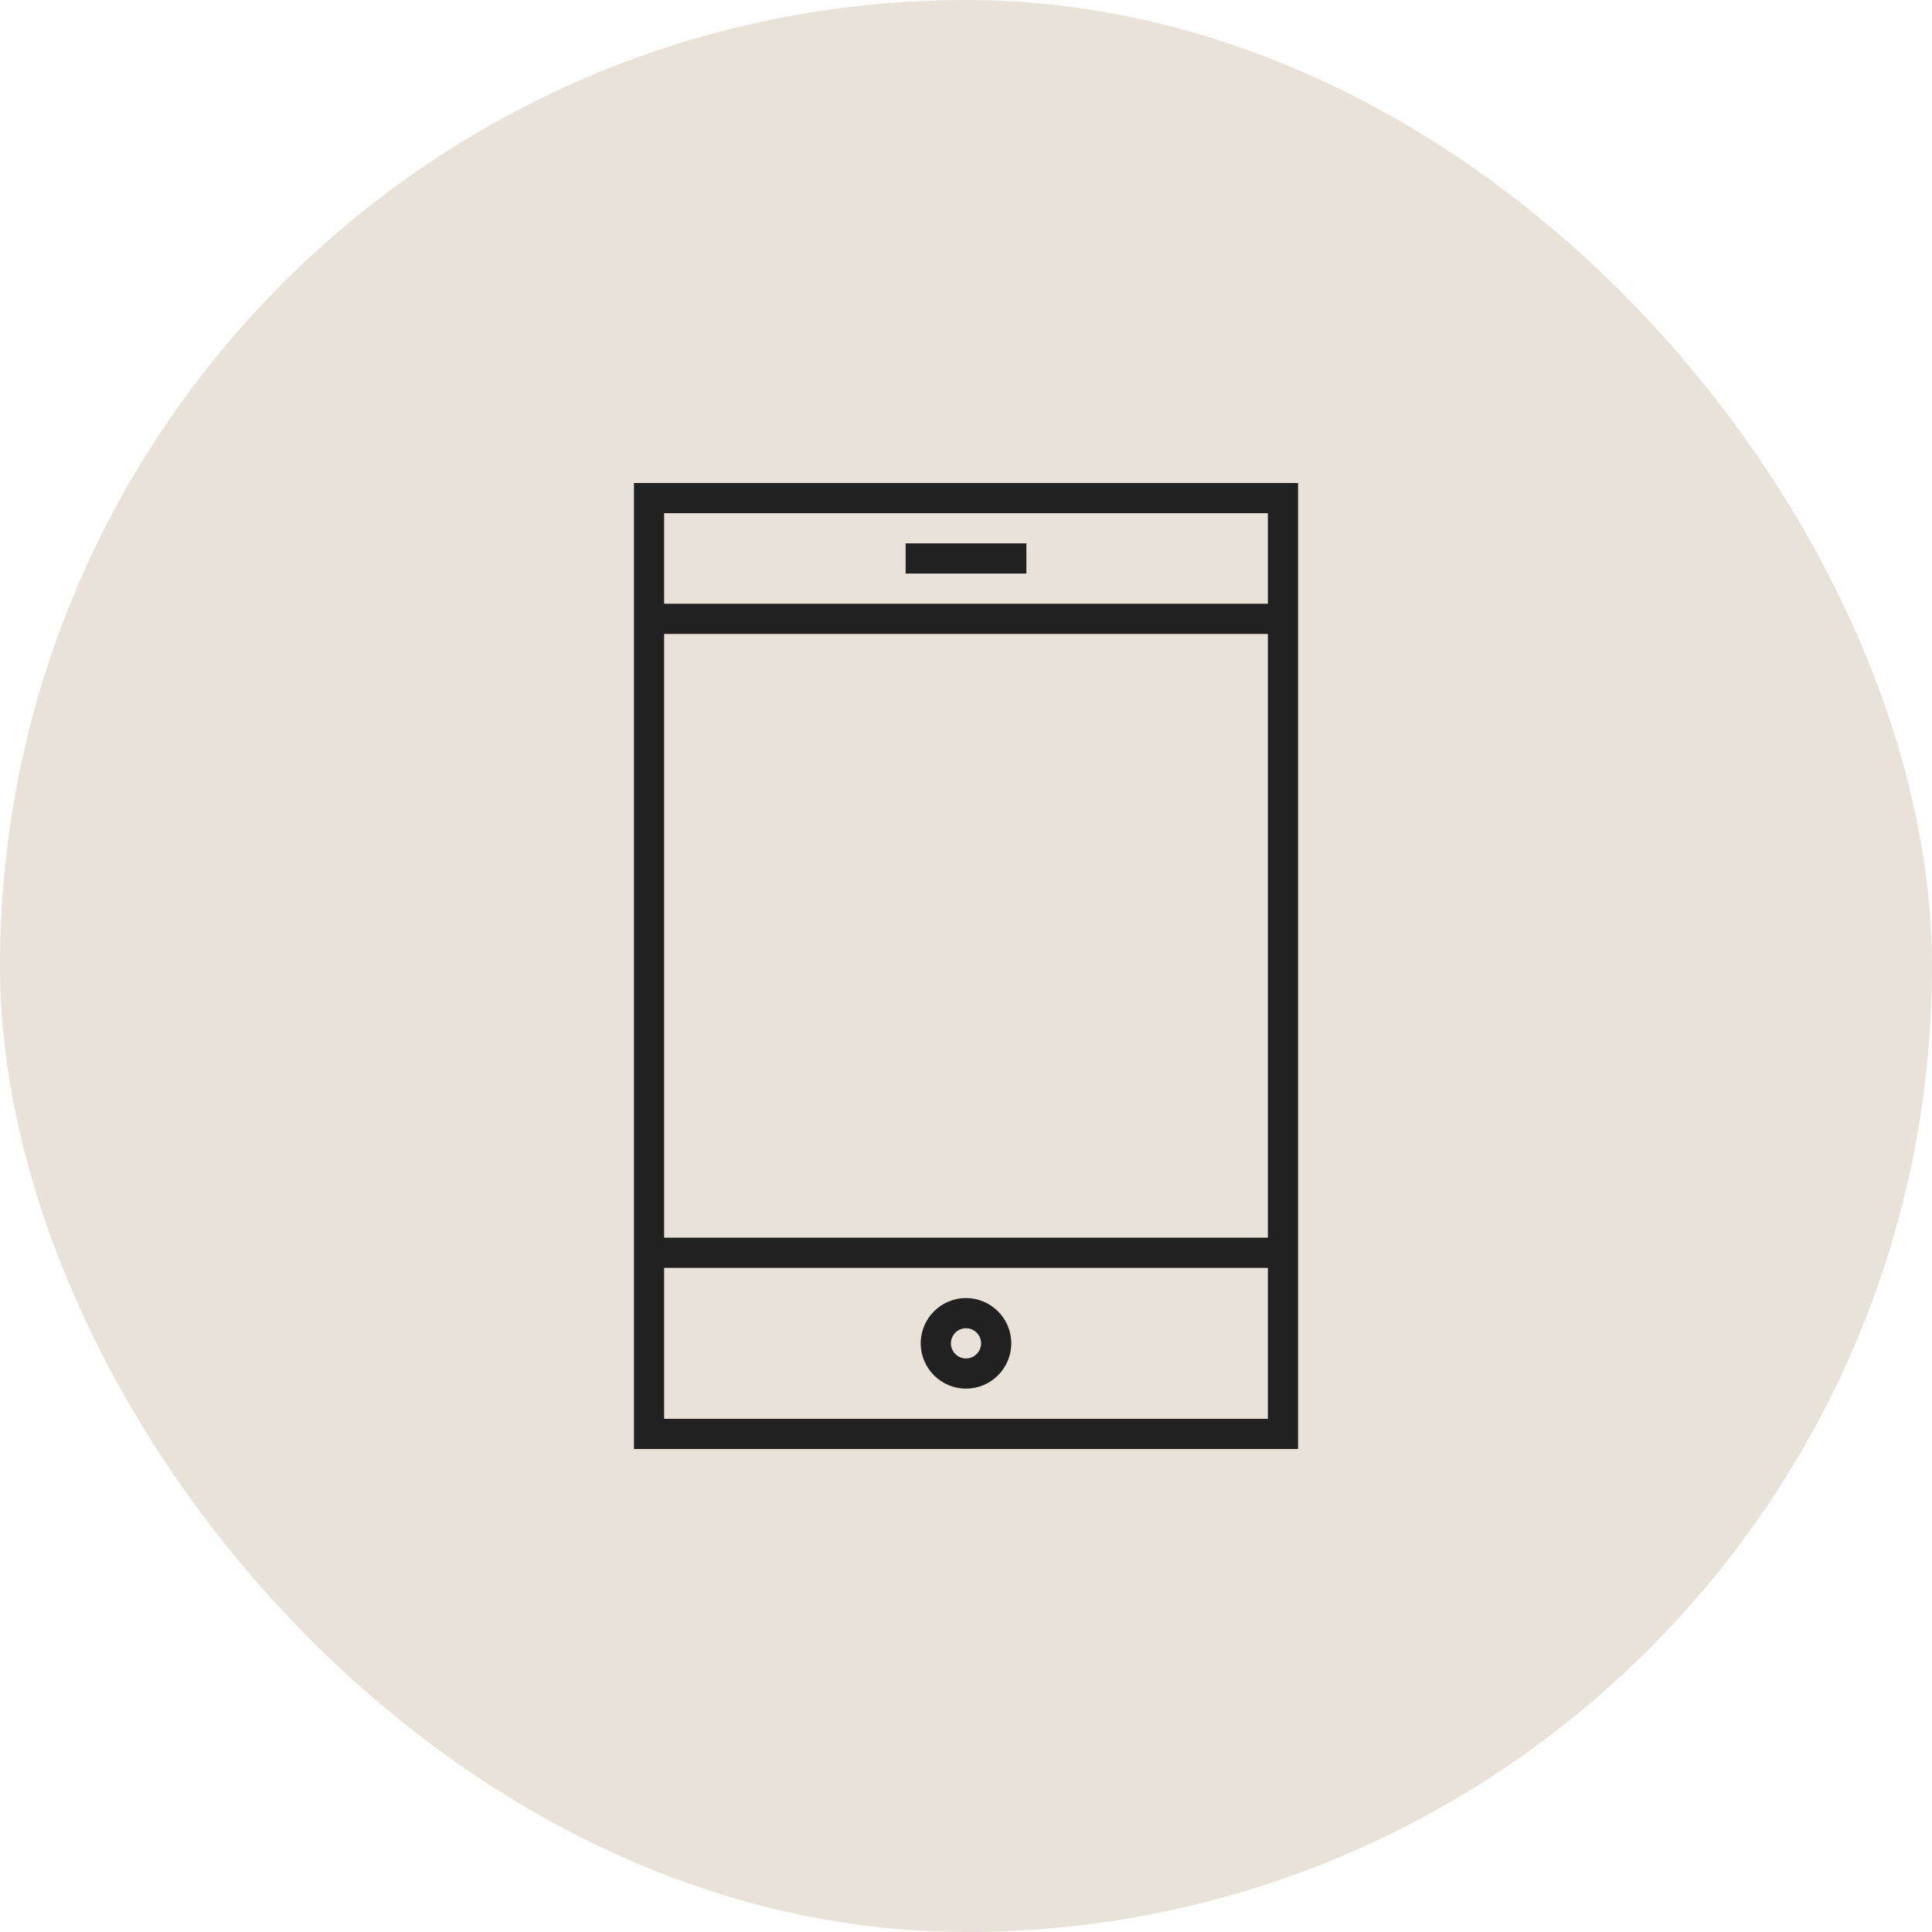 <svg width="80" height="80" viewBox="0 0 80 80" fill="none" xmlns="http://www.w3.org/2000/svg">
<rect width="80" height="80" rx="40" fill="#E9E2D9"/>
<path d="M53.75 20H26.25V60H53.75V20ZM52.5 21.25V25H27.5V21.25H52.5ZM52.5 26.25V51.25H27.5V26.25H52.5ZM27.5 58.75V52.5H52.5V58.75H27.5Z" fill="#212121"/>
<path d="M37.5 22.5H42.5V23.75H37.5V22.5Z" fill="#212121"/>
<path d="M40 53.75C38.966 53.75 38.125 54.591 38.125 55.625C38.125 56.659 38.966 57.5 40 57.5C41.034 57.5 41.875 56.659 41.875 55.625C41.875 54.591 41.034 53.75 40 53.75ZM40 56.25C39.656 56.25 39.375 55.969 39.375 55.625C39.375 55.281 39.656 55 40 55C40.344 55 40.625 55.281 40.625 55.625C40.625 55.969 40.344 56.25 40 56.25Z" fill="#212121"/>
</svg>
